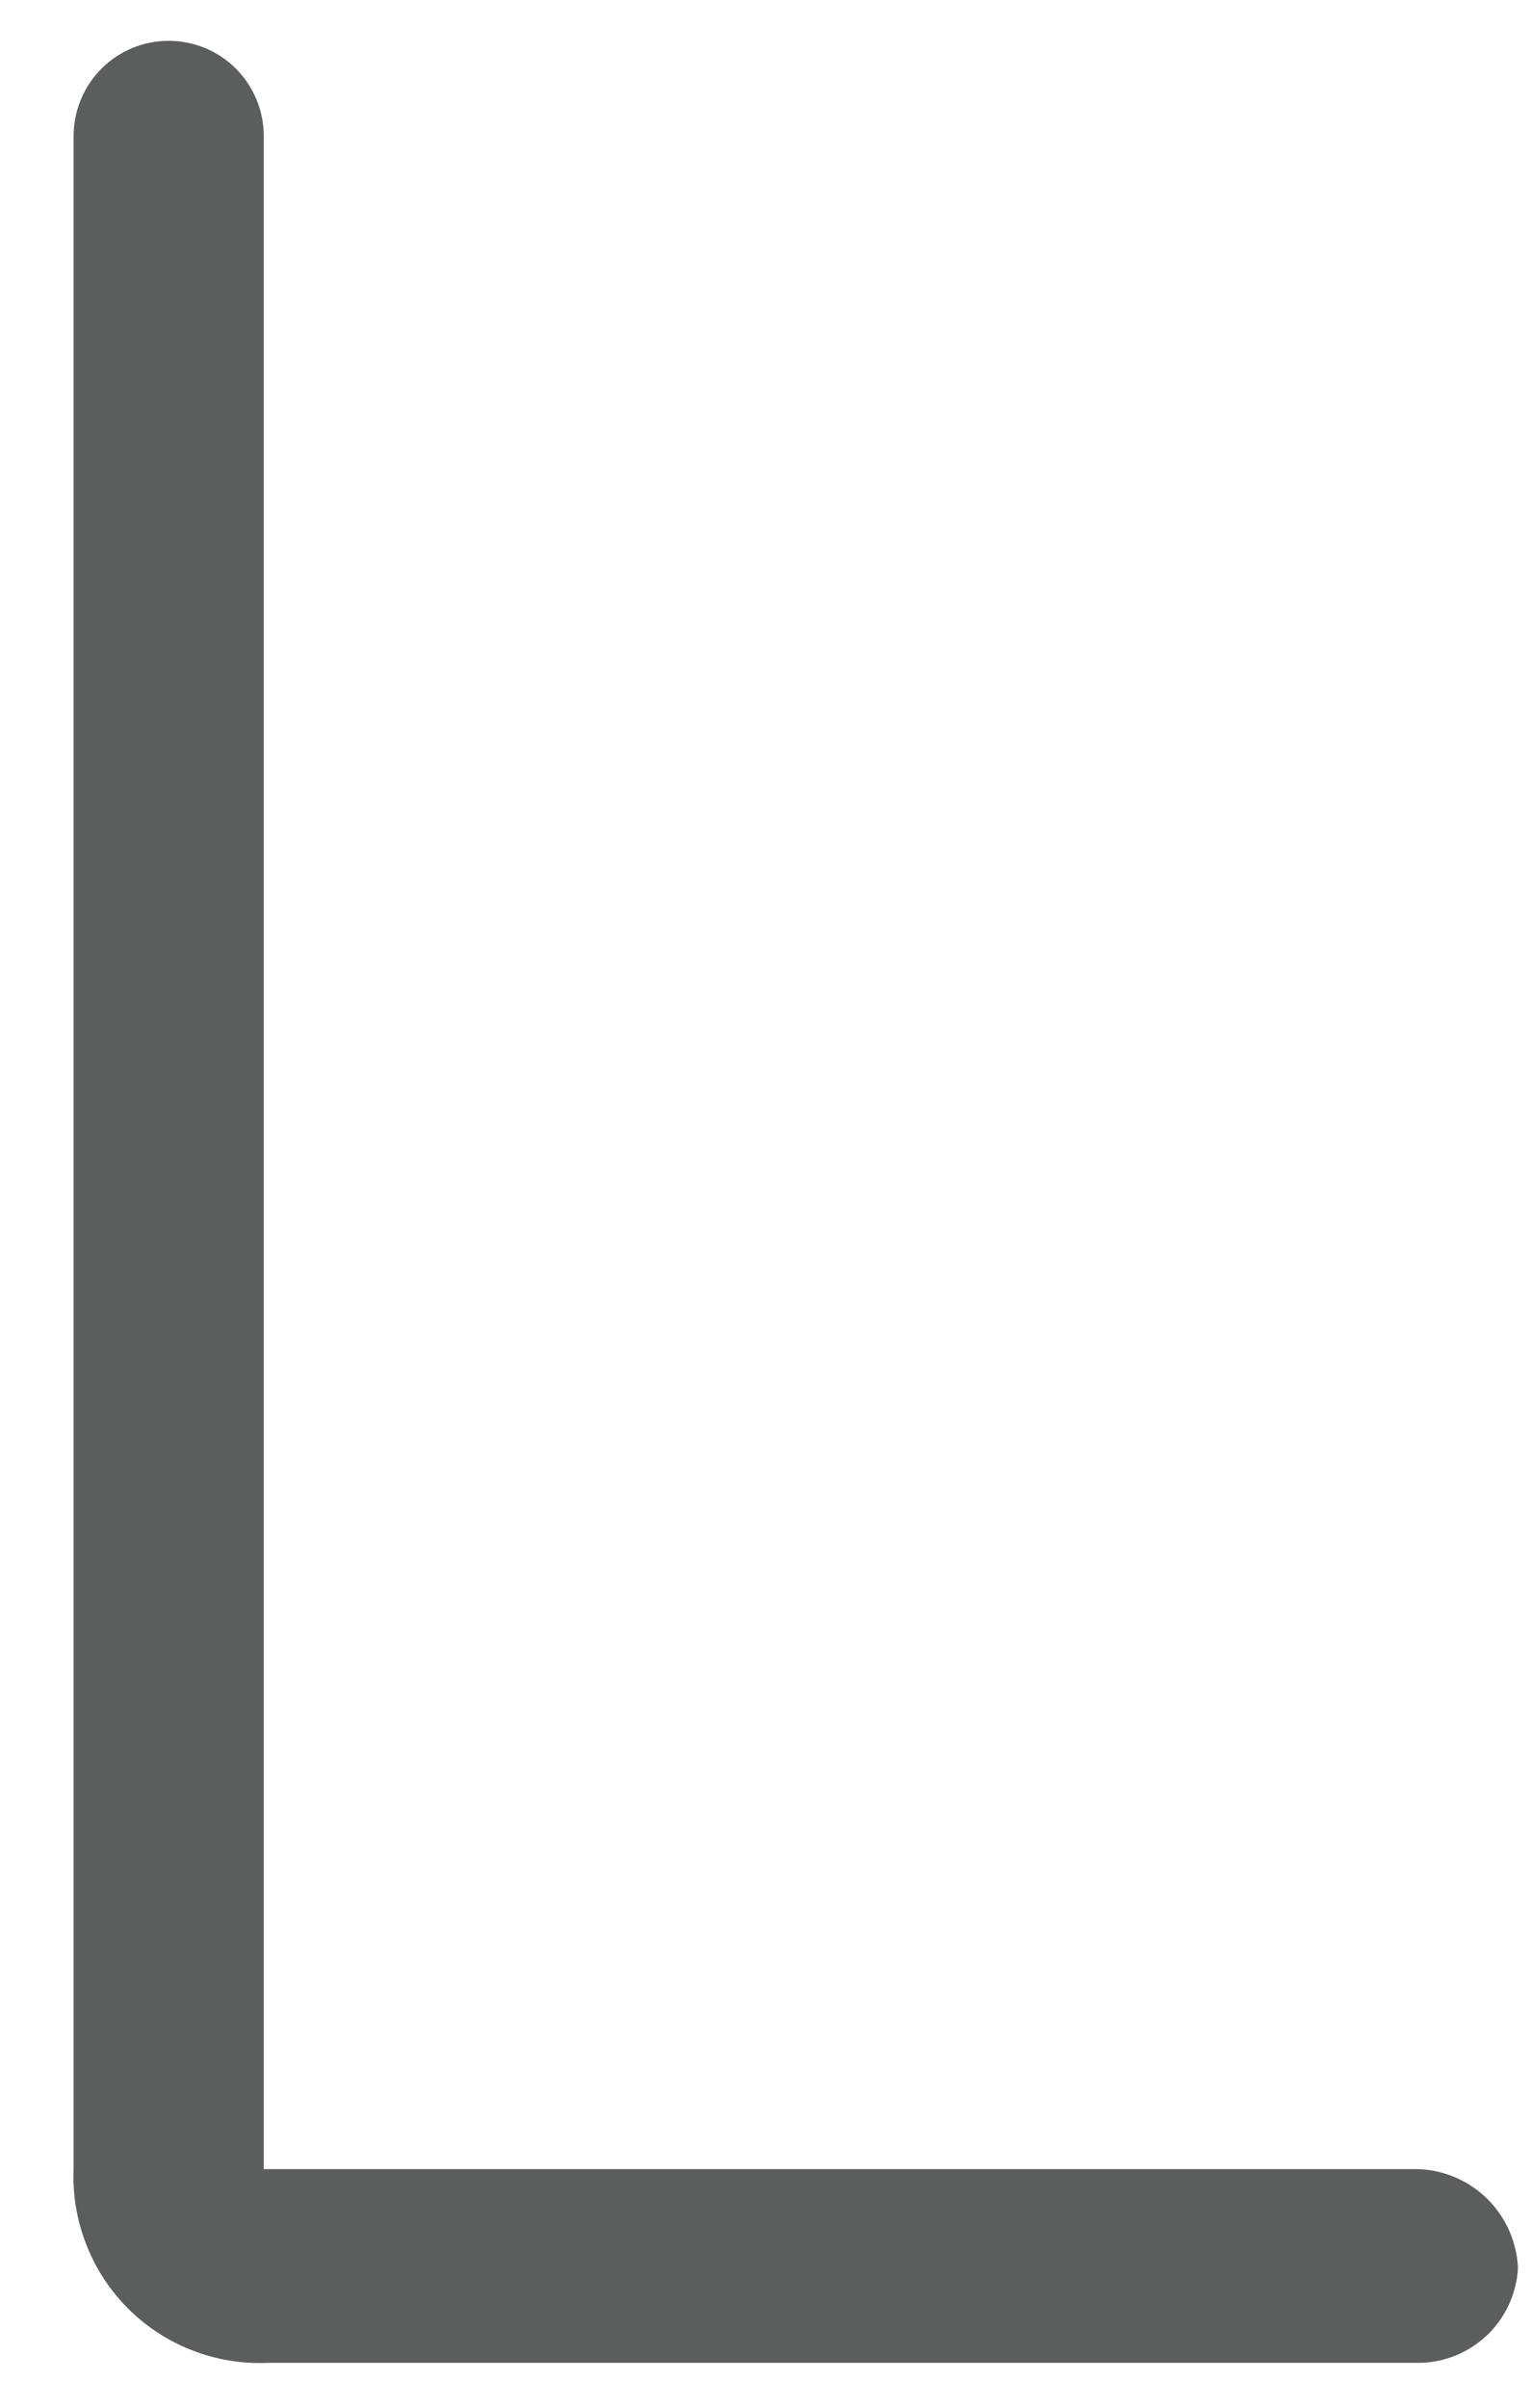 <?xml version="1.0" encoding="UTF-8" standalone="no"?><svg width='14' height='22' viewBox='0 0 14 22' fill='none' xmlns='http://www.w3.org/2000/svg'>
<path d='M0.673 1.243C0.673 1.012 0.765 0.791 0.928 0.627C1.091 0.464 1.312 0.373 1.542 0.373C1.773 0.373 1.994 0.464 2.157 0.627C2.32 0.791 2.412 1.012 2.412 1.243V19.82H12.981C13.216 19.831 13.438 19.93 13.605 20.096C13.771 20.263 13.869 20.485 13.881 20.72C13.869 20.952 13.77 21.171 13.603 21.333C13.436 21.494 13.213 21.586 12.981 21.59H2.446C2.211 21.6 1.976 21.561 1.756 21.475C1.536 21.39 1.337 21.259 1.17 21.093C1.004 20.926 0.873 20.726 0.788 20.506C0.702 20.286 0.663 20.051 0.673 19.816V1.243Z' fill='#5C5D5D'/>
</svg>
